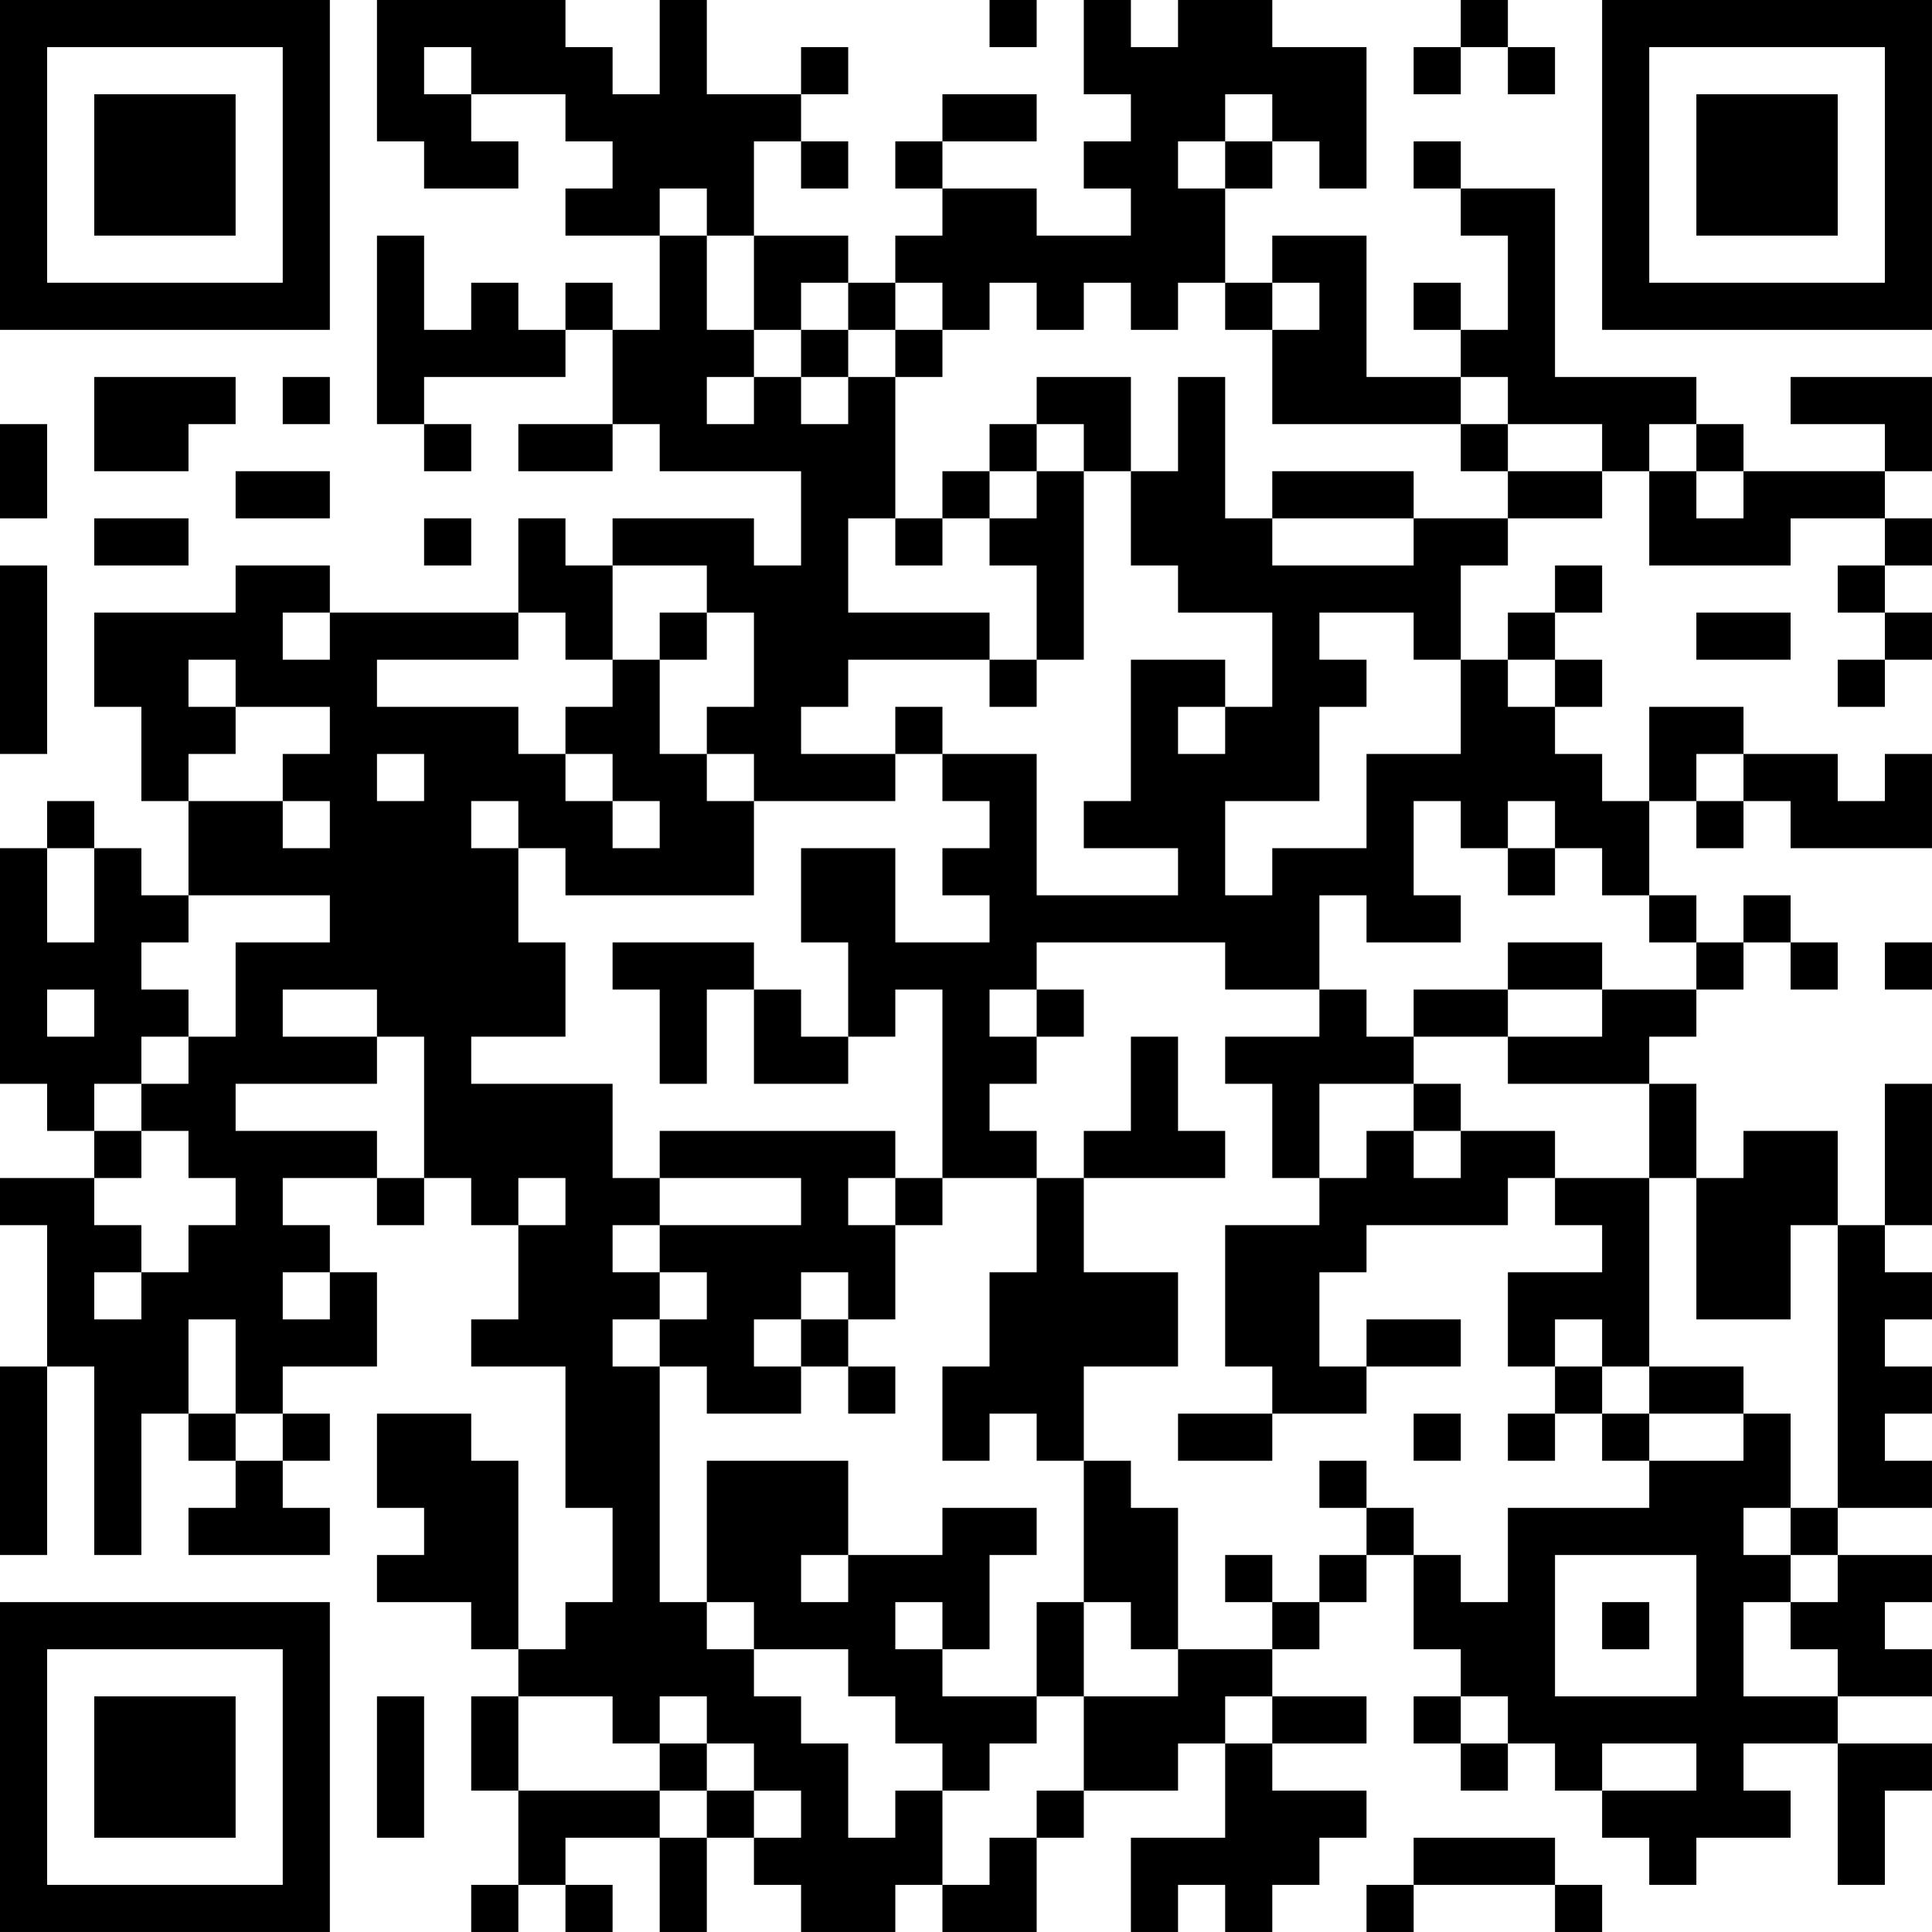 <?xml version="1.0" encoding="UTF-8"?>
<svg xmlns="http://www.w3.org/2000/svg" version="1.1" width="200" height="200" viewBox="0 0 200 200"><rect x="0" y="0" width="200" height="200" fill="#ffffff"/><g transform="scale(4.878)"><g transform="translate(0,0)"><path fill-rule="evenodd" d="M8 0L8 3L9 3L9 4L11 4L11 3L10 3L10 2L12 2L12 3L13 3L13 4L12 4L12 5L14 5L14 7L13 7L13 6L12 6L12 7L11 7L11 6L10 6L10 7L9 7L9 5L8 5L8 9L9 9L9 10L10 10L10 9L9 9L9 8L12 8L12 7L13 7L13 9L11 9L11 10L13 10L13 9L14 9L14 10L17 10L17 12L16 12L16 11L13 11L13 12L12 12L12 11L11 11L11 13L7 13L7 12L5 12L5 13L2 13L2 15L3 15L3 17L4 17L4 19L3 19L3 18L2 18L2 17L1 17L1 18L0 18L0 23L1 23L1 24L2 24L2 25L0 25L0 26L1 26L1 29L0 29L0 33L1 33L1 29L2 29L2 33L3 33L3 30L4 30L4 31L5 31L5 32L4 32L4 33L7 33L7 32L6 32L6 31L7 31L7 30L6 30L6 29L8 29L8 27L7 27L7 26L6 26L6 25L8 25L8 26L9 26L9 25L10 25L10 26L11 26L11 28L10 28L10 29L12 29L12 32L13 32L13 34L12 34L12 35L11 35L11 31L10 31L10 30L8 30L8 32L9 32L9 33L8 33L8 34L10 34L10 35L11 35L11 36L10 36L10 38L11 38L11 40L10 40L10 41L11 41L11 40L12 40L12 41L13 41L13 40L12 40L12 39L14 39L14 41L15 41L15 39L16 39L16 40L17 40L17 41L19 41L19 40L20 40L20 41L22 41L22 39L23 39L23 38L25 38L25 37L26 37L26 39L24 39L24 41L25 41L25 40L26 40L26 41L27 41L27 40L28 40L28 39L29 39L29 38L27 38L27 37L29 37L29 36L27 36L27 35L28 35L28 34L29 34L29 33L30 33L30 35L31 35L31 36L30 36L30 37L31 37L31 38L32 38L32 37L33 37L33 38L34 38L34 39L35 39L35 40L36 40L36 39L38 39L38 38L37 38L37 37L39 37L39 40L40 40L40 38L41 38L41 37L39 37L39 36L41 36L41 35L40 35L40 34L41 34L41 33L39 33L39 32L41 32L41 31L40 31L40 30L41 30L41 29L40 29L40 28L41 28L41 27L40 27L40 26L41 26L41 23L40 23L40 26L39 26L39 24L37 24L37 25L36 25L36 23L35 23L35 22L36 22L36 21L37 21L37 20L38 20L38 21L39 21L39 20L38 20L38 19L37 19L37 20L36 20L36 19L35 19L35 17L36 17L36 18L37 18L37 17L38 17L38 18L41 18L41 16L40 16L40 17L39 17L39 16L37 16L37 15L35 15L35 17L34 17L34 16L33 16L33 15L34 15L34 14L33 14L33 13L34 13L34 12L33 12L33 13L32 13L32 14L31 14L31 12L32 12L32 11L34 11L34 10L35 10L35 12L38 12L38 11L40 11L40 12L39 12L39 13L40 13L40 14L39 14L39 15L40 15L40 14L41 14L41 13L40 13L40 12L41 12L41 11L40 11L40 10L41 10L41 8L38 8L38 9L40 9L40 10L37 10L37 9L36 9L36 8L33 8L33 4L31 4L31 3L30 3L30 4L31 4L31 5L32 5L32 7L31 7L31 6L30 6L30 7L31 7L31 8L29 8L29 5L27 5L27 6L26 6L26 4L27 4L27 3L28 3L28 4L29 4L29 1L27 1L27 0L25 0L25 1L24 1L24 0L23 0L23 2L24 2L24 3L23 3L23 4L24 4L24 5L22 5L22 4L20 4L20 3L22 3L22 2L20 2L20 3L19 3L19 4L20 4L20 5L19 5L19 6L18 6L18 5L16 5L16 3L17 3L17 4L18 4L18 3L17 3L17 2L18 2L18 1L17 1L17 2L15 2L15 0L14 0L14 2L13 2L13 1L12 1L12 0ZM21 0L21 1L22 1L22 0ZM31 0L31 1L30 1L30 2L31 2L31 1L32 1L32 2L33 2L33 1L32 1L32 0ZM9 1L9 2L10 2L10 1ZM26 2L26 3L25 3L25 4L26 4L26 3L27 3L27 2ZM14 4L14 5L15 5L15 7L16 7L16 8L15 8L15 9L16 9L16 8L17 8L17 9L18 9L18 8L19 8L19 11L18 11L18 13L21 13L21 14L18 14L18 15L17 15L17 16L19 16L19 17L16 17L16 16L15 16L15 15L16 15L16 13L15 13L15 12L13 12L13 14L12 14L12 13L11 13L11 14L8 14L8 15L11 15L11 16L12 16L12 17L13 17L13 18L14 18L14 17L13 17L13 16L12 16L12 15L13 15L13 14L14 14L14 16L15 16L15 17L16 17L16 19L12 19L12 18L11 18L11 17L10 17L10 18L11 18L11 20L12 20L12 22L10 22L10 23L13 23L13 25L14 25L14 26L13 26L13 27L14 27L14 28L13 28L13 29L14 29L14 34L15 34L15 35L16 35L16 36L17 36L17 37L18 37L18 39L19 39L19 38L20 38L20 40L21 40L21 39L22 39L22 38L23 38L23 36L25 36L25 35L27 35L27 34L28 34L28 33L29 33L29 32L30 32L30 33L31 33L31 34L32 34L32 32L35 32L35 31L37 31L37 30L38 30L38 32L37 32L37 33L38 33L38 34L37 34L37 36L39 36L39 35L38 35L38 34L39 34L39 33L38 33L38 32L39 32L39 26L38 26L38 28L36 28L36 25L35 25L35 23L32 23L32 22L34 22L34 21L36 21L36 20L35 20L35 19L34 19L34 18L33 18L33 17L32 17L32 18L31 18L31 17L30 17L30 19L31 19L31 20L29 20L29 19L28 19L28 21L26 21L26 20L22 20L22 21L21 21L21 22L22 22L22 23L21 23L21 24L22 24L22 25L20 25L20 21L19 21L19 22L18 22L18 20L17 20L17 18L19 18L19 20L21 20L21 19L20 19L20 18L21 18L21 17L20 17L20 16L22 16L22 19L25 19L25 18L23 18L23 17L24 17L24 14L26 14L26 15L25 15L25 16L26 16L26 15L27 15L27 13L25 13L25 12L24 12L24 10L25 10L25 8L26 8L26 11L27 11L27 12L30 12L30 11L32 11L32 10L34 10L34 9L32 9L32 8L31 8L31 9L27 9L27 7L28 7L28 6L27 6L27 7L26 7L26 6L25 6L25 7L24 7L24 6L23 6L23 7L22 7L22 6L21 6L21 7L20 7L20 6L19 6L19 7L18 7L18 6L17 6L17 7L16 7L16 5L15 5L15 4ZM17 7L17 8L18 8L18 7ZM19 7L19 8L20 8L20 7ZM2 8L2 10L4 10L4 9L5 9L5 8ZM6 8L6 9L7 9L7 8ZM22 8L22 9L21 9L21 10L20 10L20 11L19 11L19 12L20 12L20 11L21 11L21 12L22 12L22 14L21 14L21 15L22 15L22 14L23 14L23 10L24 10L24 8ZM0 9L0 11L1 11L1 9ZM22 9L22 10L21 10L21 11L22 11L22 10L23 10L23 9ZM31 9L31 10L32 10L32 9ZM35 9L35 10L36 10L36 11L37 11L37 10L36 10L36 9ZM5 10L5 11L7 11L7 10ZM27 10L27 11L30 11L30 10ZM2 11L2 12L4 12L4 11ZM9 11L9 12L10 12L10 11ZM0 12L0 16L1 16L1 12ZM6 13L6 14L7 14L7 13ZM14 13L14 14L15 14L15 13ZM28 13L28 14L29 14L29 15L28 15L28 17L26 17L26 19L27 19L27 18L29 18L29 16L31 16L31 14L30 14L30 13ZM36 13L36 14L38 14L38 13ZM4 14L4 15L5 15L5 16L4 16L4 17L6 17L6 18L7 18L7 17L6 17L6 16L7 16L7 15L5 15L5 14ZM32 14L32 15L33 15L33 14ZM19 15L19 16L20 16L20 15ZM8 16L8 17L9 17L9 16ZM36 16L36 17L37 17L37 16ZM1 18L1 20L2 20L2 18ZM32 18L32 19L33 19L33 18ZM4 19L4 20L3 20L3 21L4 21L4 22L3 22L3 23L2 23L2 24L3 24L3 25L2 25L2 26L3 26L3 27L2 27L2 28L3 28L3 27L4 27L4 26L5 26L5 25L4 25L4 24L3 24L3 23L4 23L4 22L5 22L5 20L7 20L7 19ZM13 20L13 21L14 21L14 23L15 23L15 21L16 21L16 23L18 23L18 22L17 22L17 21L16 21L16 20ZM32 20L32 21L30 21L30 22L29 22L29 21L28 21L28 22L26 22L26 23L27 23L27 25L28 25L28 26L26 26L26 29L27 29L27 30L25 30L25 31L27 31L27 30L29 30L29 29L31 29L31 28L29 28L29 29L28 29L28 27L29 27L29 26L32 26L32 25L33 25L33 26L34 26L34 27L32 27L32 29L33 29L33 30L32 30L32 31L33 31L33 30L34 30L34 31L35 31L35 30L37 30L37 29L35 29L35 25L33 25L33 24L31 24L31 23L30 23L30 22L32 22L32 21L34 21L34 20ZM40 20L40 21L41 21L41 20ZM1 21L1 22L2 22L2 21ZM6 21L6 22L8 22L8 23L5 23L5 24L8 24L8 25L9 25L9 22L8 22L8 21ZM22 21L22 22L23 22L23 21ZM24 22L24 24L23 24L23 25L22 25L22 27L21 27L21 29L20 29L20 31L21 31L21 30L22 30L22 31L23 31L23 34L22 34L22 36L20 36L20 35L21 35L21 33L22 33L22 32L20 32L20 33L18 33L18 31L15 31L15 34L16 34L16 35L18 35L18 36L19 36L19 37L20 37L20 38L21 38L21 37L22 37L22 36L23 36L23 34L24 34L24 35L25 35L25 32L24 32L24 31L23 31L23 29L25 29L25 27L23 27L23 25L26 25L26 24L25 24L25 22ZM28 23L28 25L29 25L29 24L30 24L30 25L31 25L31 24L30 24L30 23ZM14 24L14 25L17 25L17 26L14 26L14 27L15 27L15 28L14 28L14 29L15 29L15 30L17 30L17 29L18 29L18 30L19 30L19 29L18 29L18 28L19 28L19 26L20 26L20 25L19 25L19 24ZM11 25L11 26L12 26L12 25ZM18 25L18 26L19 26L19 25ZM6 27L6 28L7 28L7 27ZM17 27L17 28L16 28L16 29L17 29L17 28L18 28L18 27ZM4 28L4 30L5 30L5 31L6 31L6 30L5 30L5 28ZM33 28L33 29L34 29L34 30L35 30L35 29L34 29L34 28ZM30 30L30 31L31 31L31 30ZM28 31L28 32L29 32L29 31ZM17 33L17 34L18 34L18 33ZM26 33L26 34L27 34L27 33ZM33 33L33 36L36 36L36 33ZM19 34L19 35L20 35L20 34ZM34 34L34 35L35 35L35 34ZM8 36L8 39L9 39L9 36ZM11 36L11 38L14 38L14 39L15 39L15 38L16 38L16 39L17 39L17 38L16 38L16 37L15 37L15 36L14 36L14 37L13 37L13 36ZM26 36L26 37L27 37L27 36ZM31 36L31 37L32 37L32 36ZM14 37L14 38L15 38L15 37ZM34 37L34 38L36 38L36 37ZM30 39L30 40L29 40L29 41L30 41L30 40L33 40L33 41L34 41L34 40L33 40L33 39ZM0 0L0 7L7 7L7 0ZM1 1L1 6L6 6L6 1ZM2 2L2 5L5 5L5 2ZM34 0L34 7L41 7L41 0ZM35 1L35 6L40 6L40 1ZM36 2L36 5L39 5L39 2ZM0 34L0 41L7 41L7 34ZM1 35L1 40L6 40L6 35ZM2 36L2 39L5 39L5 36Z" fill="#000000"/></g></g></svg>
